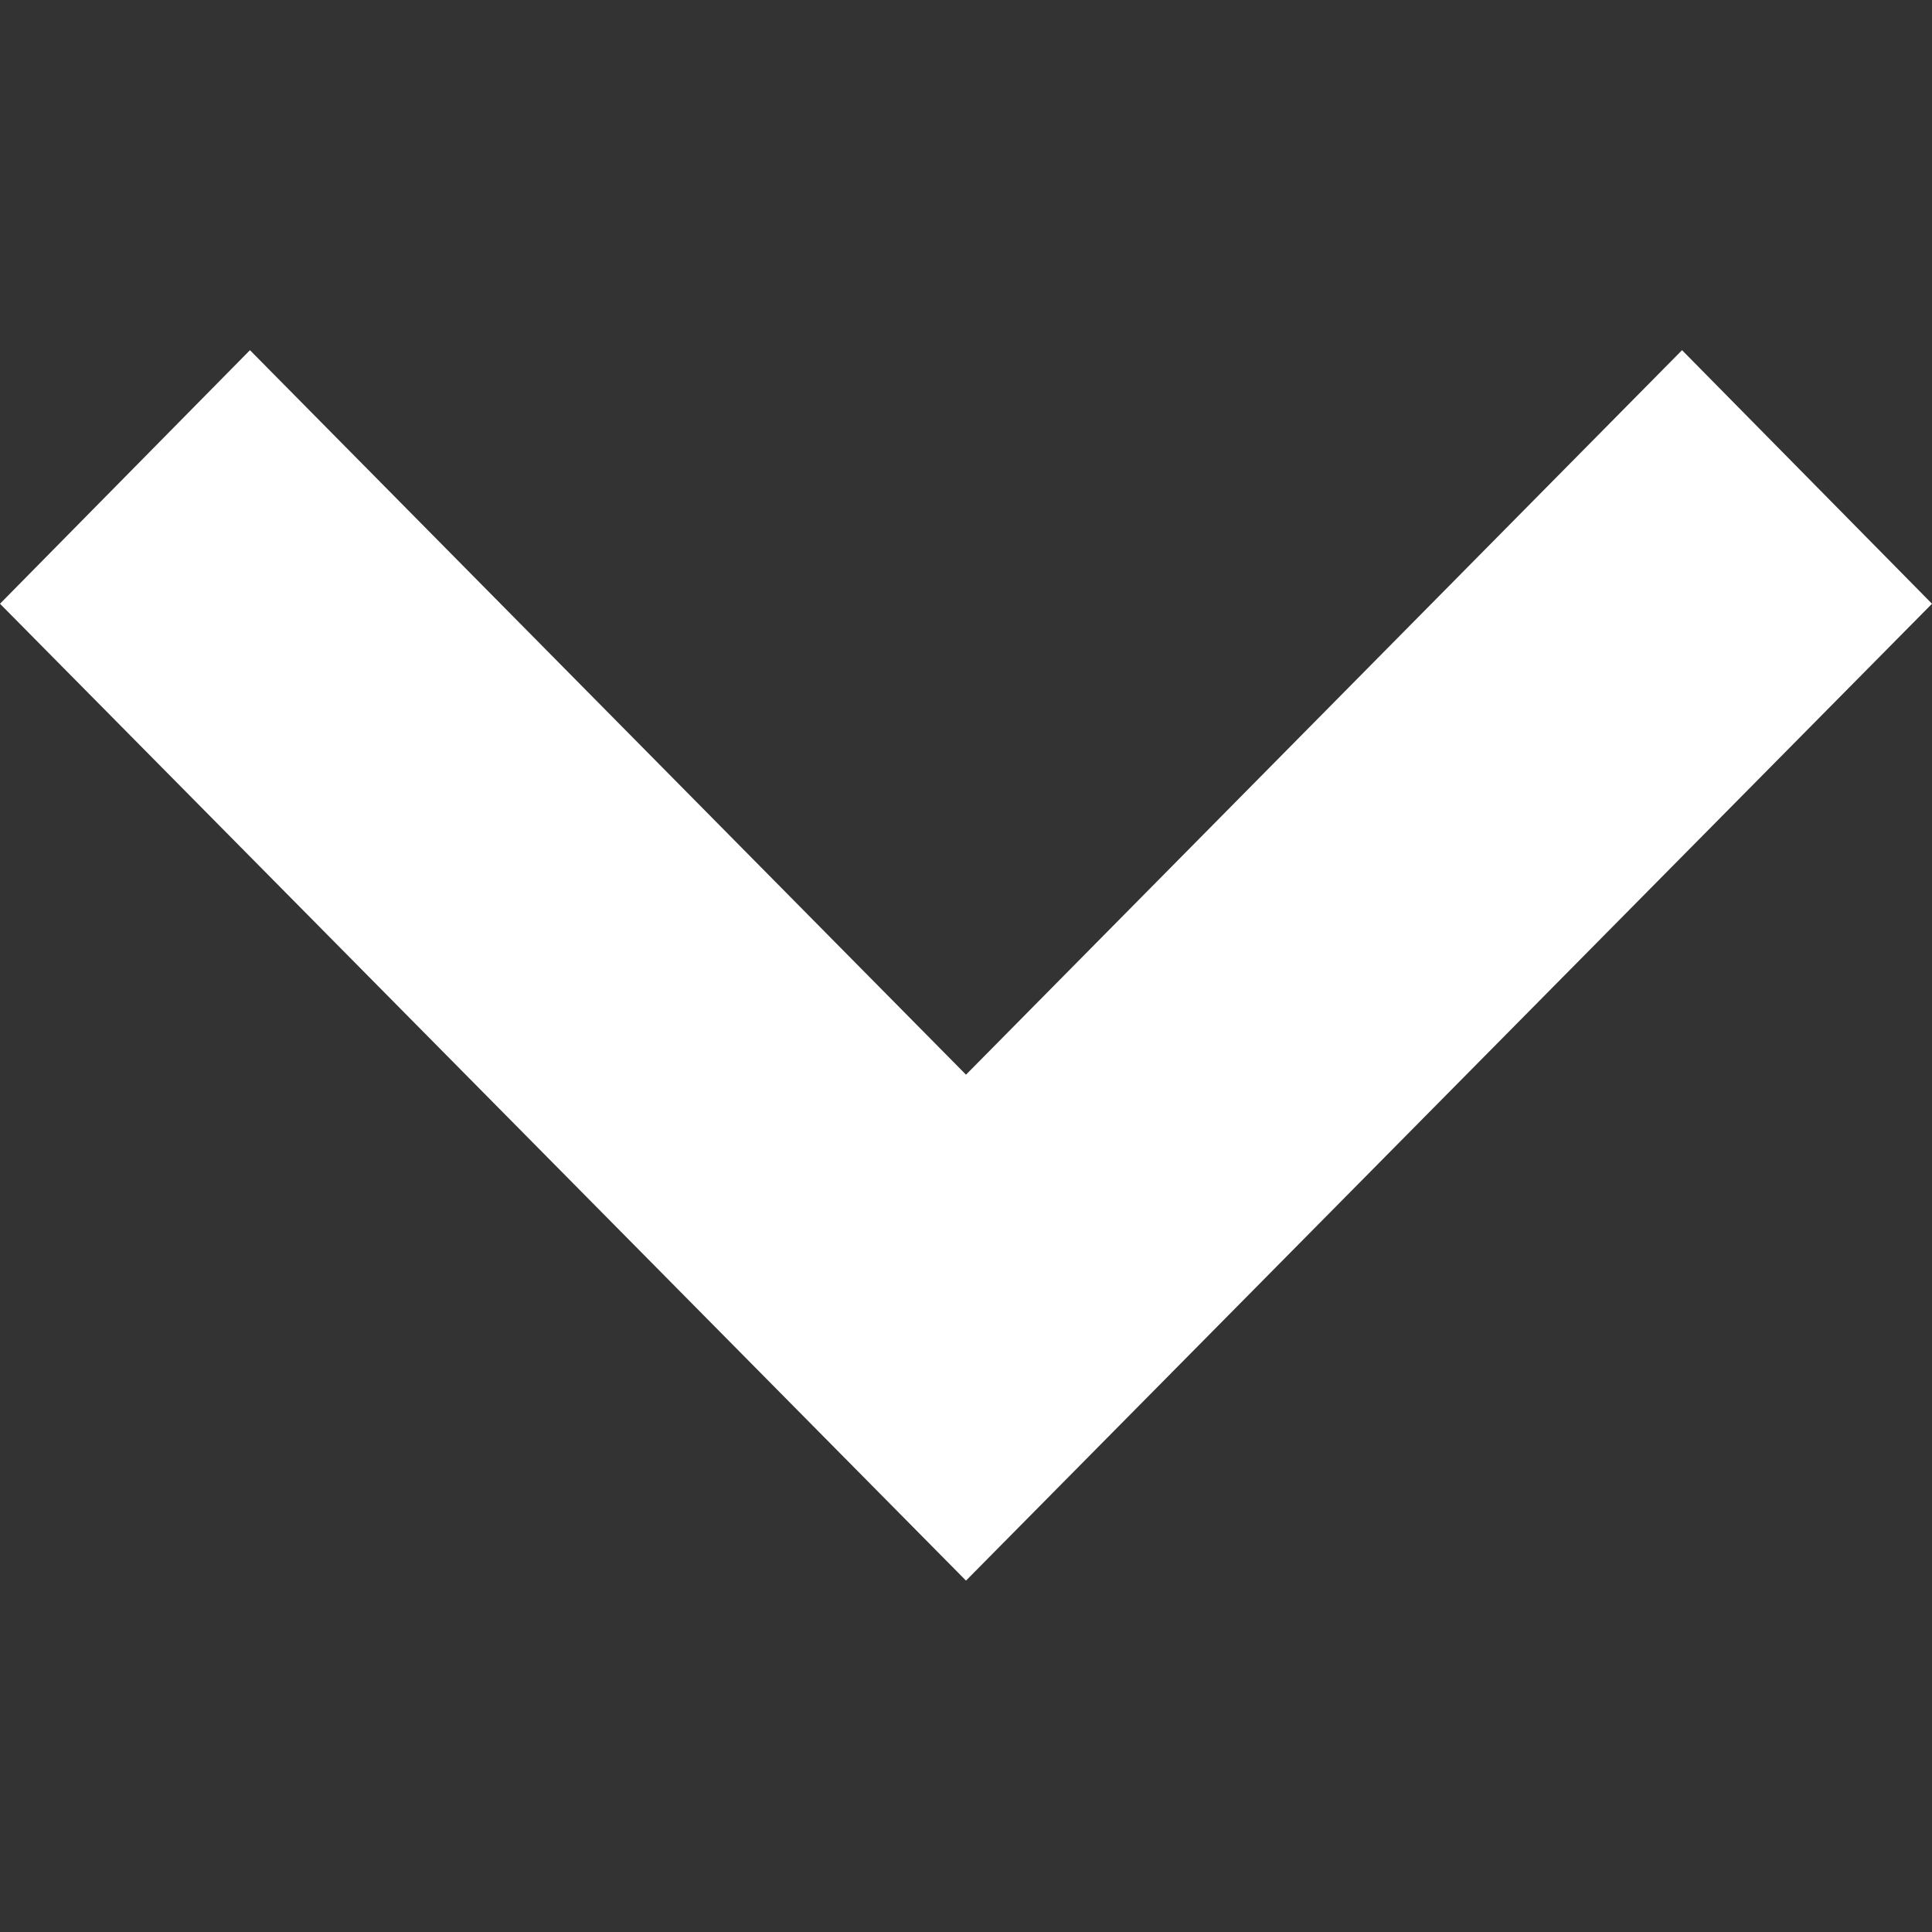 <svg id="Ebene_1" data-name="Ebene 1" xmlns="http://www.w3.org/2000/svg" viewBox="0 0 16 16">
  <rect x="0" y="0" width="16" height="16" fill="#333333" stroke="none"/>
  <defs>
    <style>
      .cls-1 {
        fill: #fff;
      }
    </style>
  </defs>
  <path id="Pfad_5141" data-name="Pfad 5141" class="cls-1" d="M8,13.09,0,5,2.07,2.9,8,8.9l5.93-6L16,5Z"/>
</svg>

